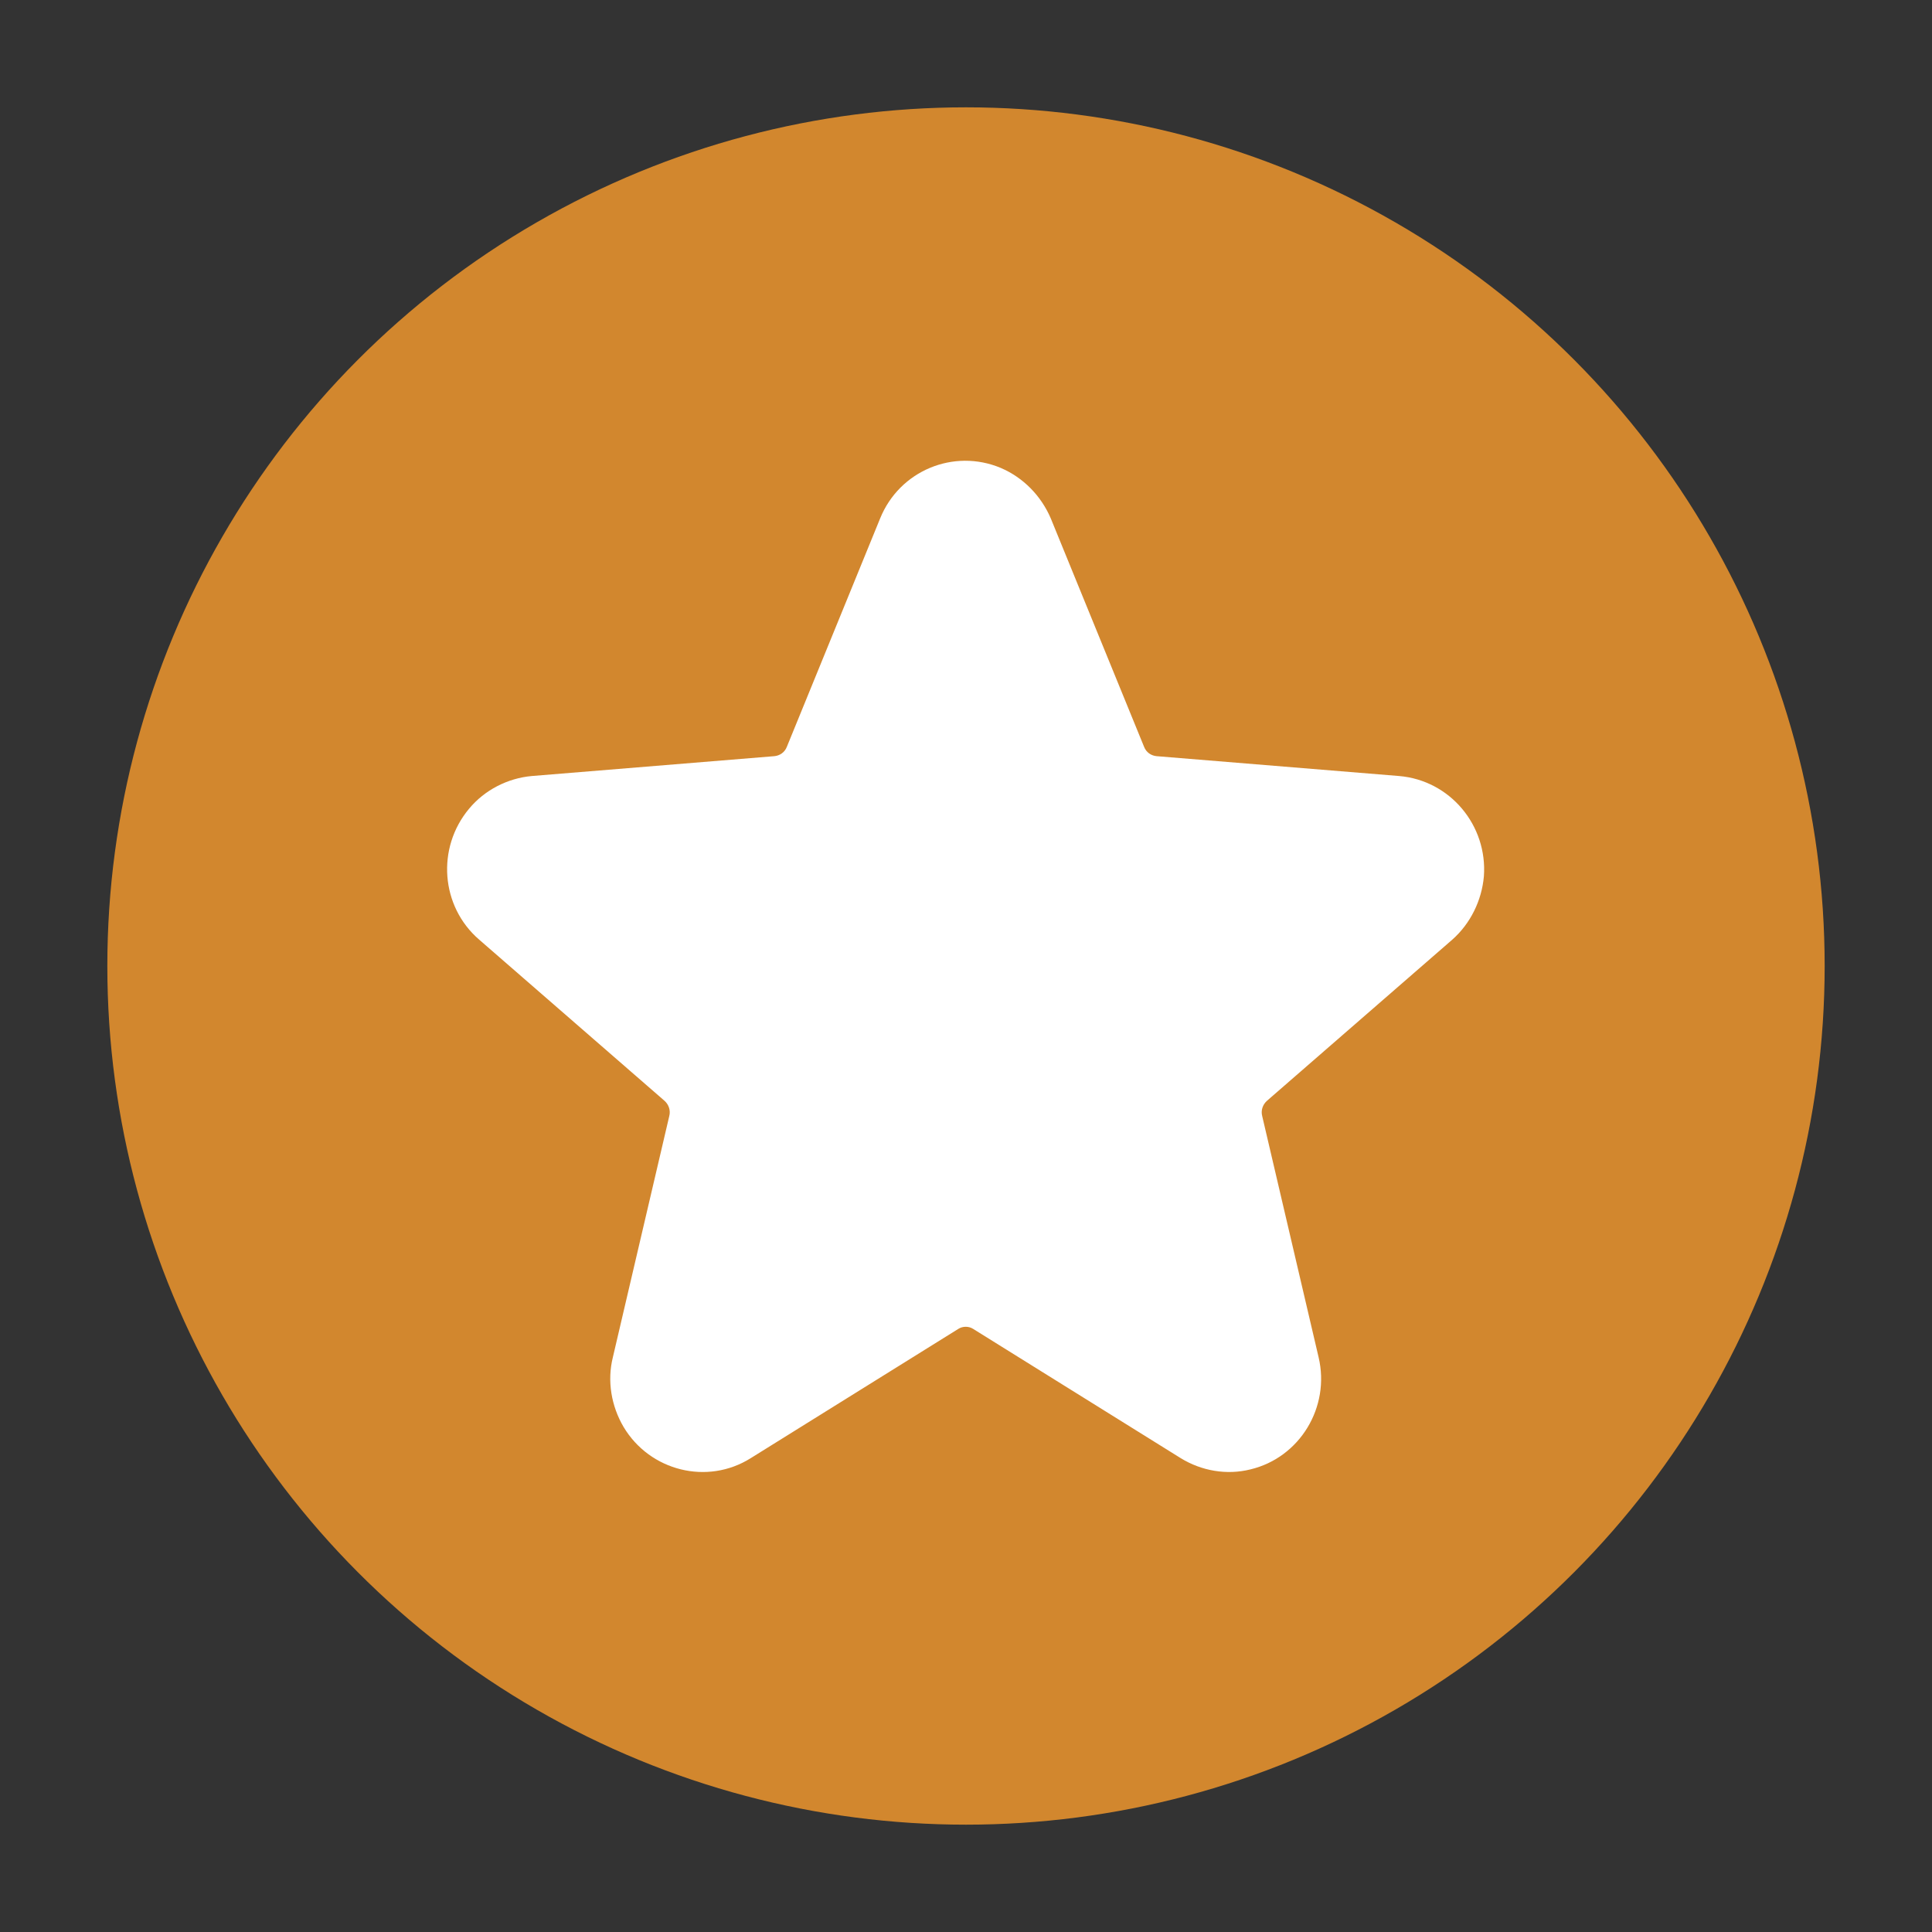<?xml version="1.0" encoding="utf-8"?>
<!-- Generator: Adobe Illustrator 23.0.0, SVG Export Plug-In . SVG Version: 6.00 Build 0)  -->
<!DOCTYPE svg PUBLIC "-//W3C//DTD SVG 1.1//EN" "http://www.w3.org/Graphics/SVG/1.1/DTD/svg11.dtd">
<svg version="1.1" id="图层_1" xmlns:x="http://ns.adobe.com/Extensibility/1.0/" xmlns:i="http://ns.adobe.com/AdobeIllustrator/10.0/" xmlns:graph="http://ns.adobe.com/Graphs/1.0/"
	 xmlns="http://www.w3.org/2000/svg" xmlns:xlink="http://www.w3.org/1999/xlink" x="0px" y="0px" viewBox="0 0 36 36"
	 style="enable-background:new 0 0 36 36;" xml:space="preserve">
<rect x="0" y="0" width="36" height="36" fill="#333333" stroke="none"/>
<g>
	<circle style="fill:#D2872E;" cx="18" cy="18" r="16"/>
</g>
<path style="fill:#FFFFFF;" d="M13.99,27.17c-0.81,0.51-1.88,0.24-2.37-0.58c-0.23-0.39-0.31-0.86-0.2-1.3l1.05-4.49
	c0.03-0.11-0.01-0.22-0.09-0.29l-3.45-3c-0.72-0.62-0.8-1.71-0.19-2.44c0.29-0.35,0.72-0.57,1.17-0.61l4.52-0.37
	c0.1-0.01,0.19-0.07,0.23-0.17l1.74-4.26c0.36-0.89,1.37-1.31,2.25-0.94c0.42,0.18,0.75,0.52,0.93,0.94l1.74,4.26
	c0.04,0.1,0.13,0.16,0.23,0.17l4.52,0.37c0.95,0.08,1.65,0.92,1.58,1.87c-0.04,0.45-0.25,0.88-0.59,1.18l-3.45,3
	c-0.08,0.07-0.12,0.18-0.09,0.29l1.05,4.49c0.22,0.93-0.35,1.87-1.27,2.09c-0.44,0.11-0.91,0.03-1.3-0.21l-3.87-2.41
	c-0.08-0.05-0.19-0.05-0.27,0L13.99,27.17L13.99,27.17z"/>
</svg>
